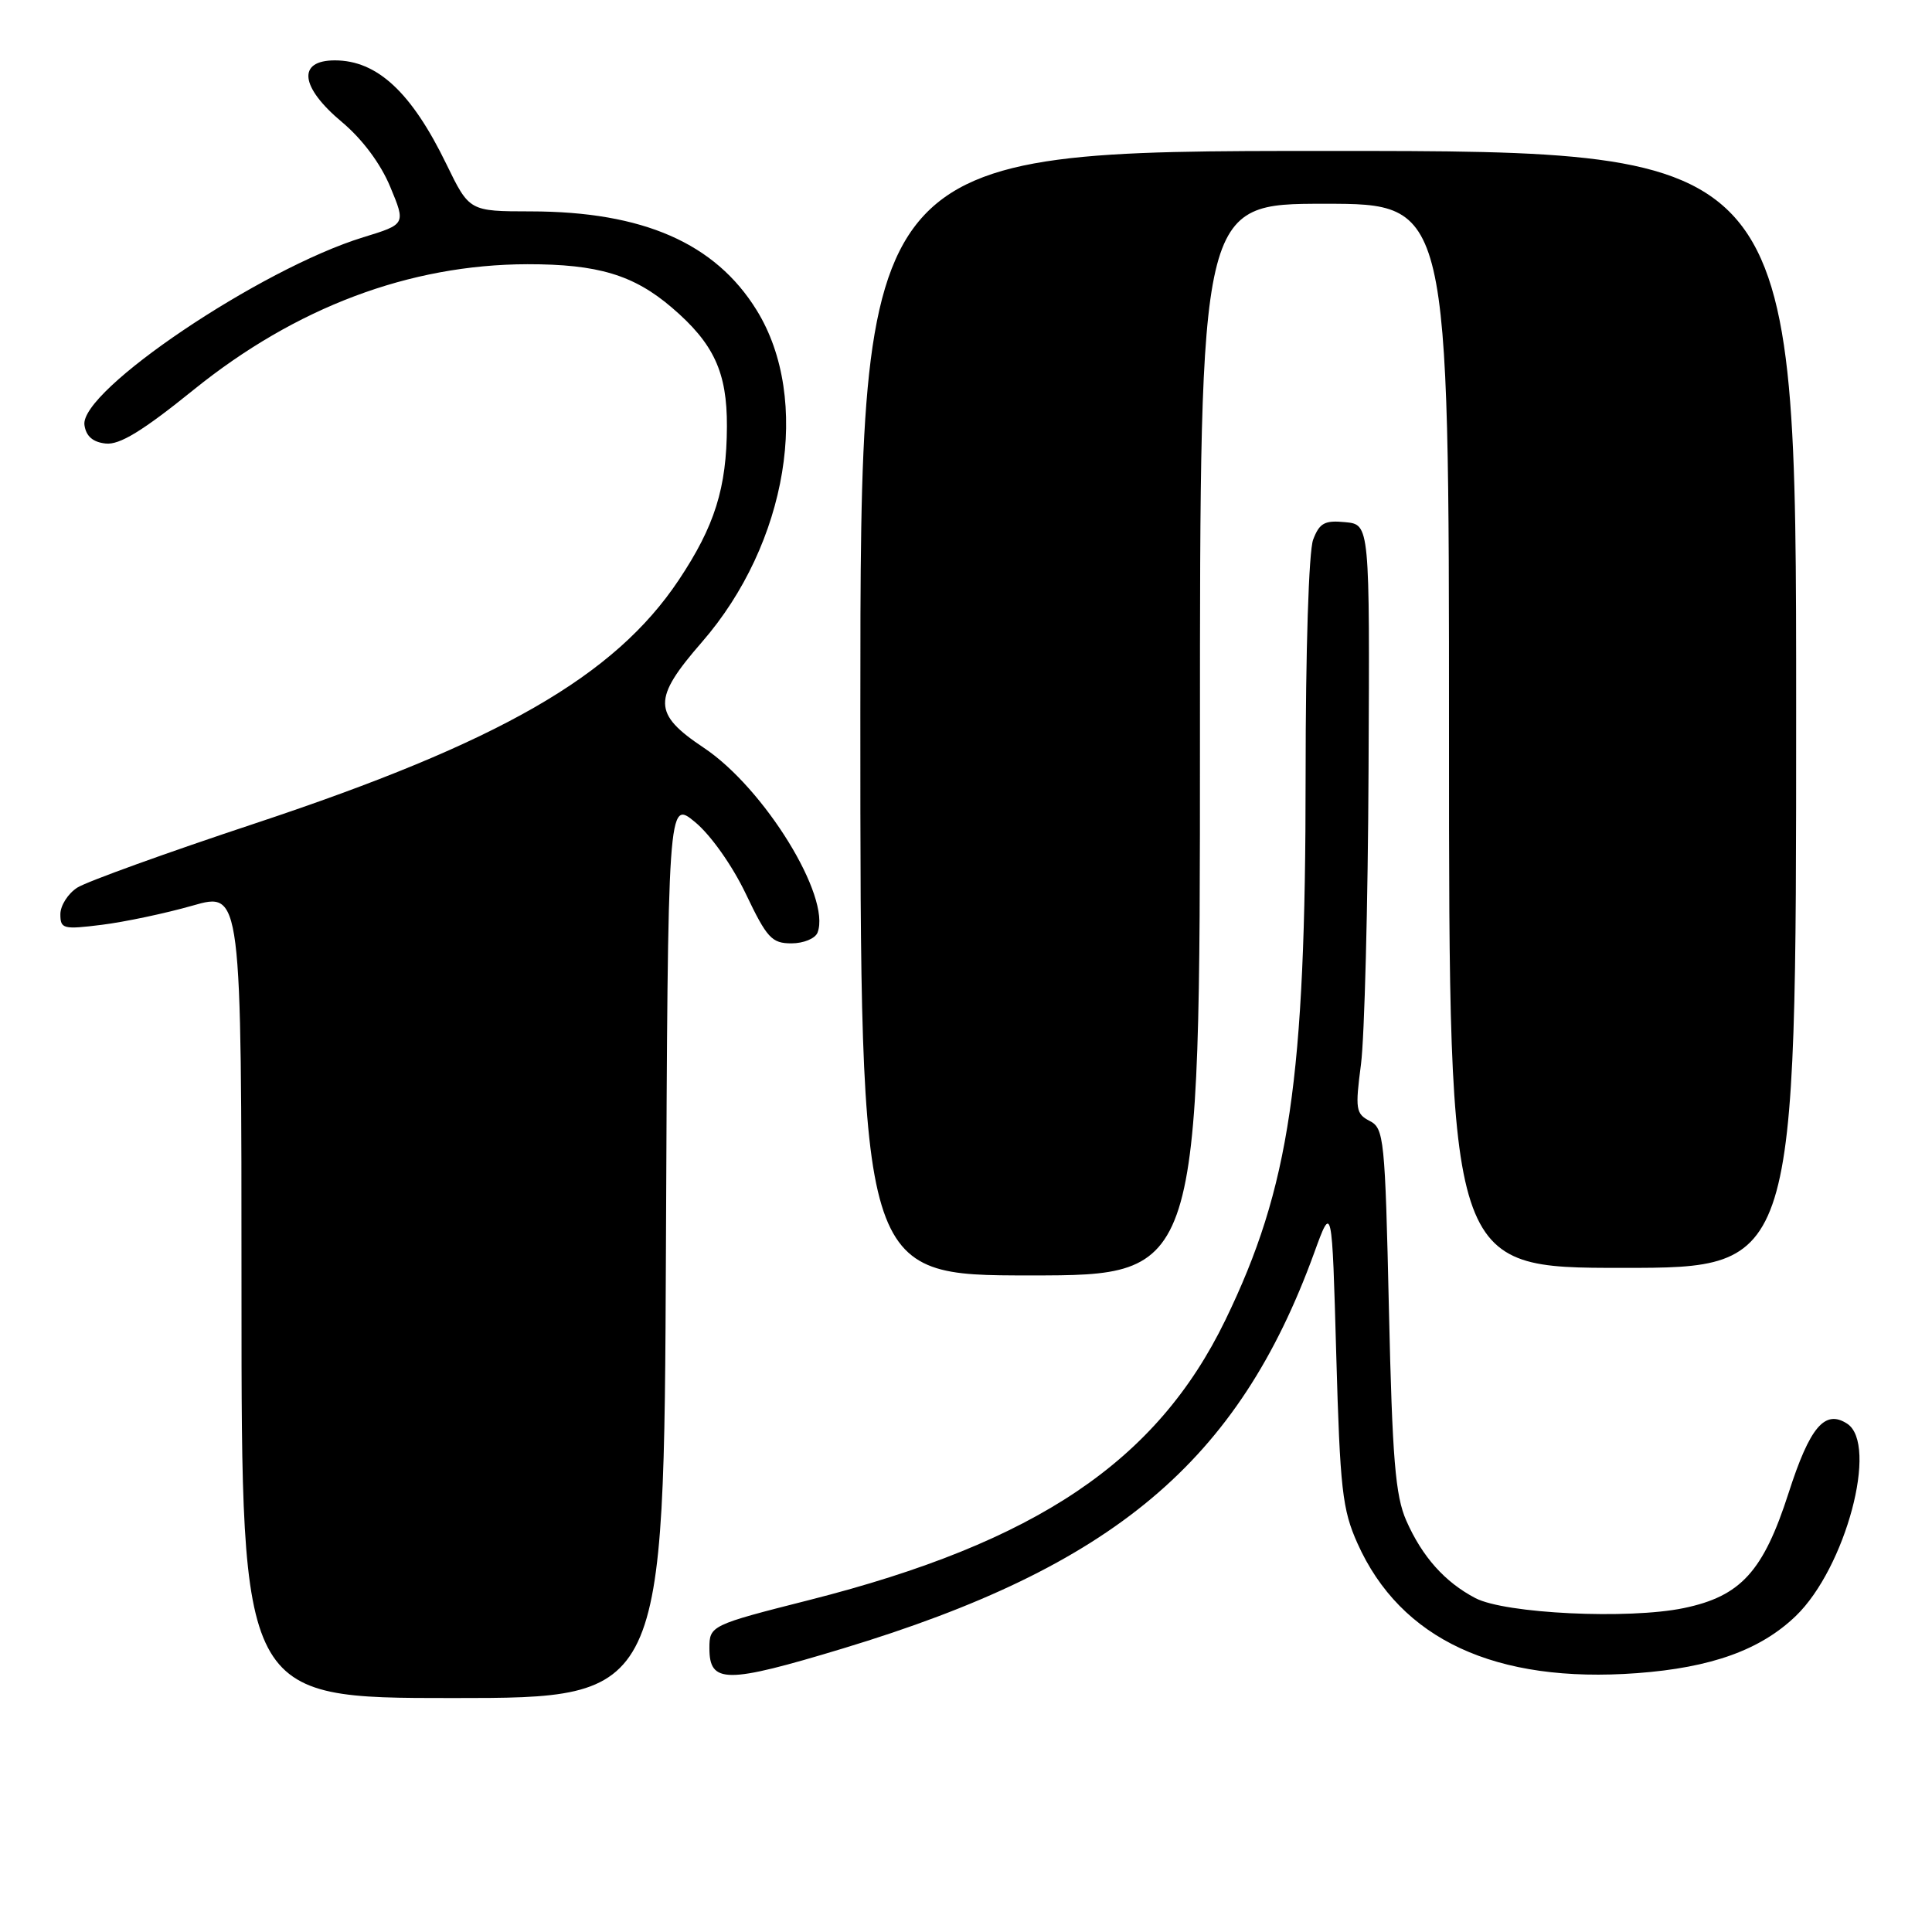 <?xml version="1.0" encoding="UTF-8" standalone="no"?>
<!DOCTYPE svg PUBLIC "-//W3C//DTD SVG 1.1//EN" "http://www.w3.org/Graphics/SVG/1.1/DTD/svg11.dtd" >
<svg xmlns="http://www.w3.org/2000/svg" xmlns:xlink="http://www.w3.org/1999/xlink" version="1.1" viewBox="0 0 256 256">
 <g >
 <path fill="currentColor"
d=" M 88.24 165.48 C 88.50 105.96 88.50 105.96 92.10 108.93 C 94.17 110.64 97.03 114.68 98.83 118.45 C 101.62 124.30 102.27 125.00 104.87 125.00 C 106.47 125.00 108.03 124.36 108.33 123.57 C 110.15 118.84 101.27 104.42 93.25 99.08 C 86.48 94.56 86.44 92.63 93.00 85.09 C 104.38 72.01 107.54 52.87 100.26 41.10 C 94.77 32.22 85.21 28.03 70.34 28.01 C 62.19 28.00 62.19 28.00 59.15 21.75 C 54.53 12.23 49.98 8.00 44.37 8.00 C 39.35 8.00 39.76 11.54 45.33 16.19 C 48.01 18.44 50.44 21.69 51.71 24.76 C 53.77 29.71 53.77 29.71 48.13 31.44 C 34.50 35.63 10.54 51.77 11.19 56.32 C 11.40 57.80 12.30 58.59 14.00 58.77 C 15.84 58.98 18.90 57.11 25.63 51.67 C 39.18 40.72 54.25 35.05 69.88 35.01 C 79.21 35.00 83.96 36.42 89.03 40.76 C 94.59 45.52 96.35 49.32 96.32 56.50 C 96.29 64.67 94.70 69.72 89.93 76.87 C 81.43 89.60 66.21 98.34 33.82 109.10 C 22.09 112.99 11.49 116.82 10.25 117.61 C 9.01 118.40 8.00 119.99 8.00 121.14 C 8.00 123.09 8.37 123.18 13.51 122.54 C 16.54 122.16 21.94 121.02 25.51 120.00 C 32.00 118.14 32.00 118.14 32.00 171.57 C 32.00 225.00 32.00 225.00 59.99 225.00 C 87.98 225.00 87.98 225.00 88.24 165.48 Z  M 111.69 218.43 C 147.56 207.58 164.06 193.72 174.14 166.00 C 176.50 159.50 176.50 159.50 177.06 179.50 C 177.56 197.34 177.87 200.04 179.87 204.50 C 185.58 217.25 198.17 223.09 216.92 221.70 C 226.75 220.97 233.27 218.63 237.95 214.13 C 244.56 207.76 248.94 191.35 244.75 188.64 C 241.80 186.73 239.81 189.08 237.00 197.82 C 233.65 208.23 230.67 211.51 223.11 213.08 C 215.79 214.60 199.45 213.82 195.50 211.76 C 191.45 209.64 188.45 206.28 186.34 201.49 C 184.89 198.19 184.49 193.37 184.04 173.53 C 183.53 150.82 183.39 149.50 181.49 148.53 C 179.65 147.58 179.56 146.96 180.34 141.00 C 180.80 137.43 181.26 119.88 181.34 102.00 C 181.50 69.50 181.50 69.50 178.25 69.19 C 175.52 68.92 174.84 69.30 174.00 71.50 C 173.42 73.03 173.00 86.13 173.00 102.84 C 173.00 143.08 170.89 157.35 162.35 174.95 C 153.27 193.64 137.33 204.37 107.28 212.00 C 94.18 215.32 94.00 215.41 94.00 218.39 C 94.00 223.11 96.19 223.12 111.69 218.43 Z  M 159.00 98.00 C 159.00 27.00 159.00 27.00 175.50 27.00 C 192.00 27.00 192.00 27.00 192.00 97.50 C 192.00 168.00 192.00 168.00 215.00 168.00 C 238.00 168.00 238.00 168.00 238.00 94.00 C 238.00 20.00 238.00 20.00 176.00 20.00 C 114.00 20.00 114.00 20.00 114.00 94.50 C 114.00 169.00 114.00 169.00 136.50 169.00 C 159.00 169.00 159.00 169.00 159.00 98.00 Z "/>
</g>
</svg>
